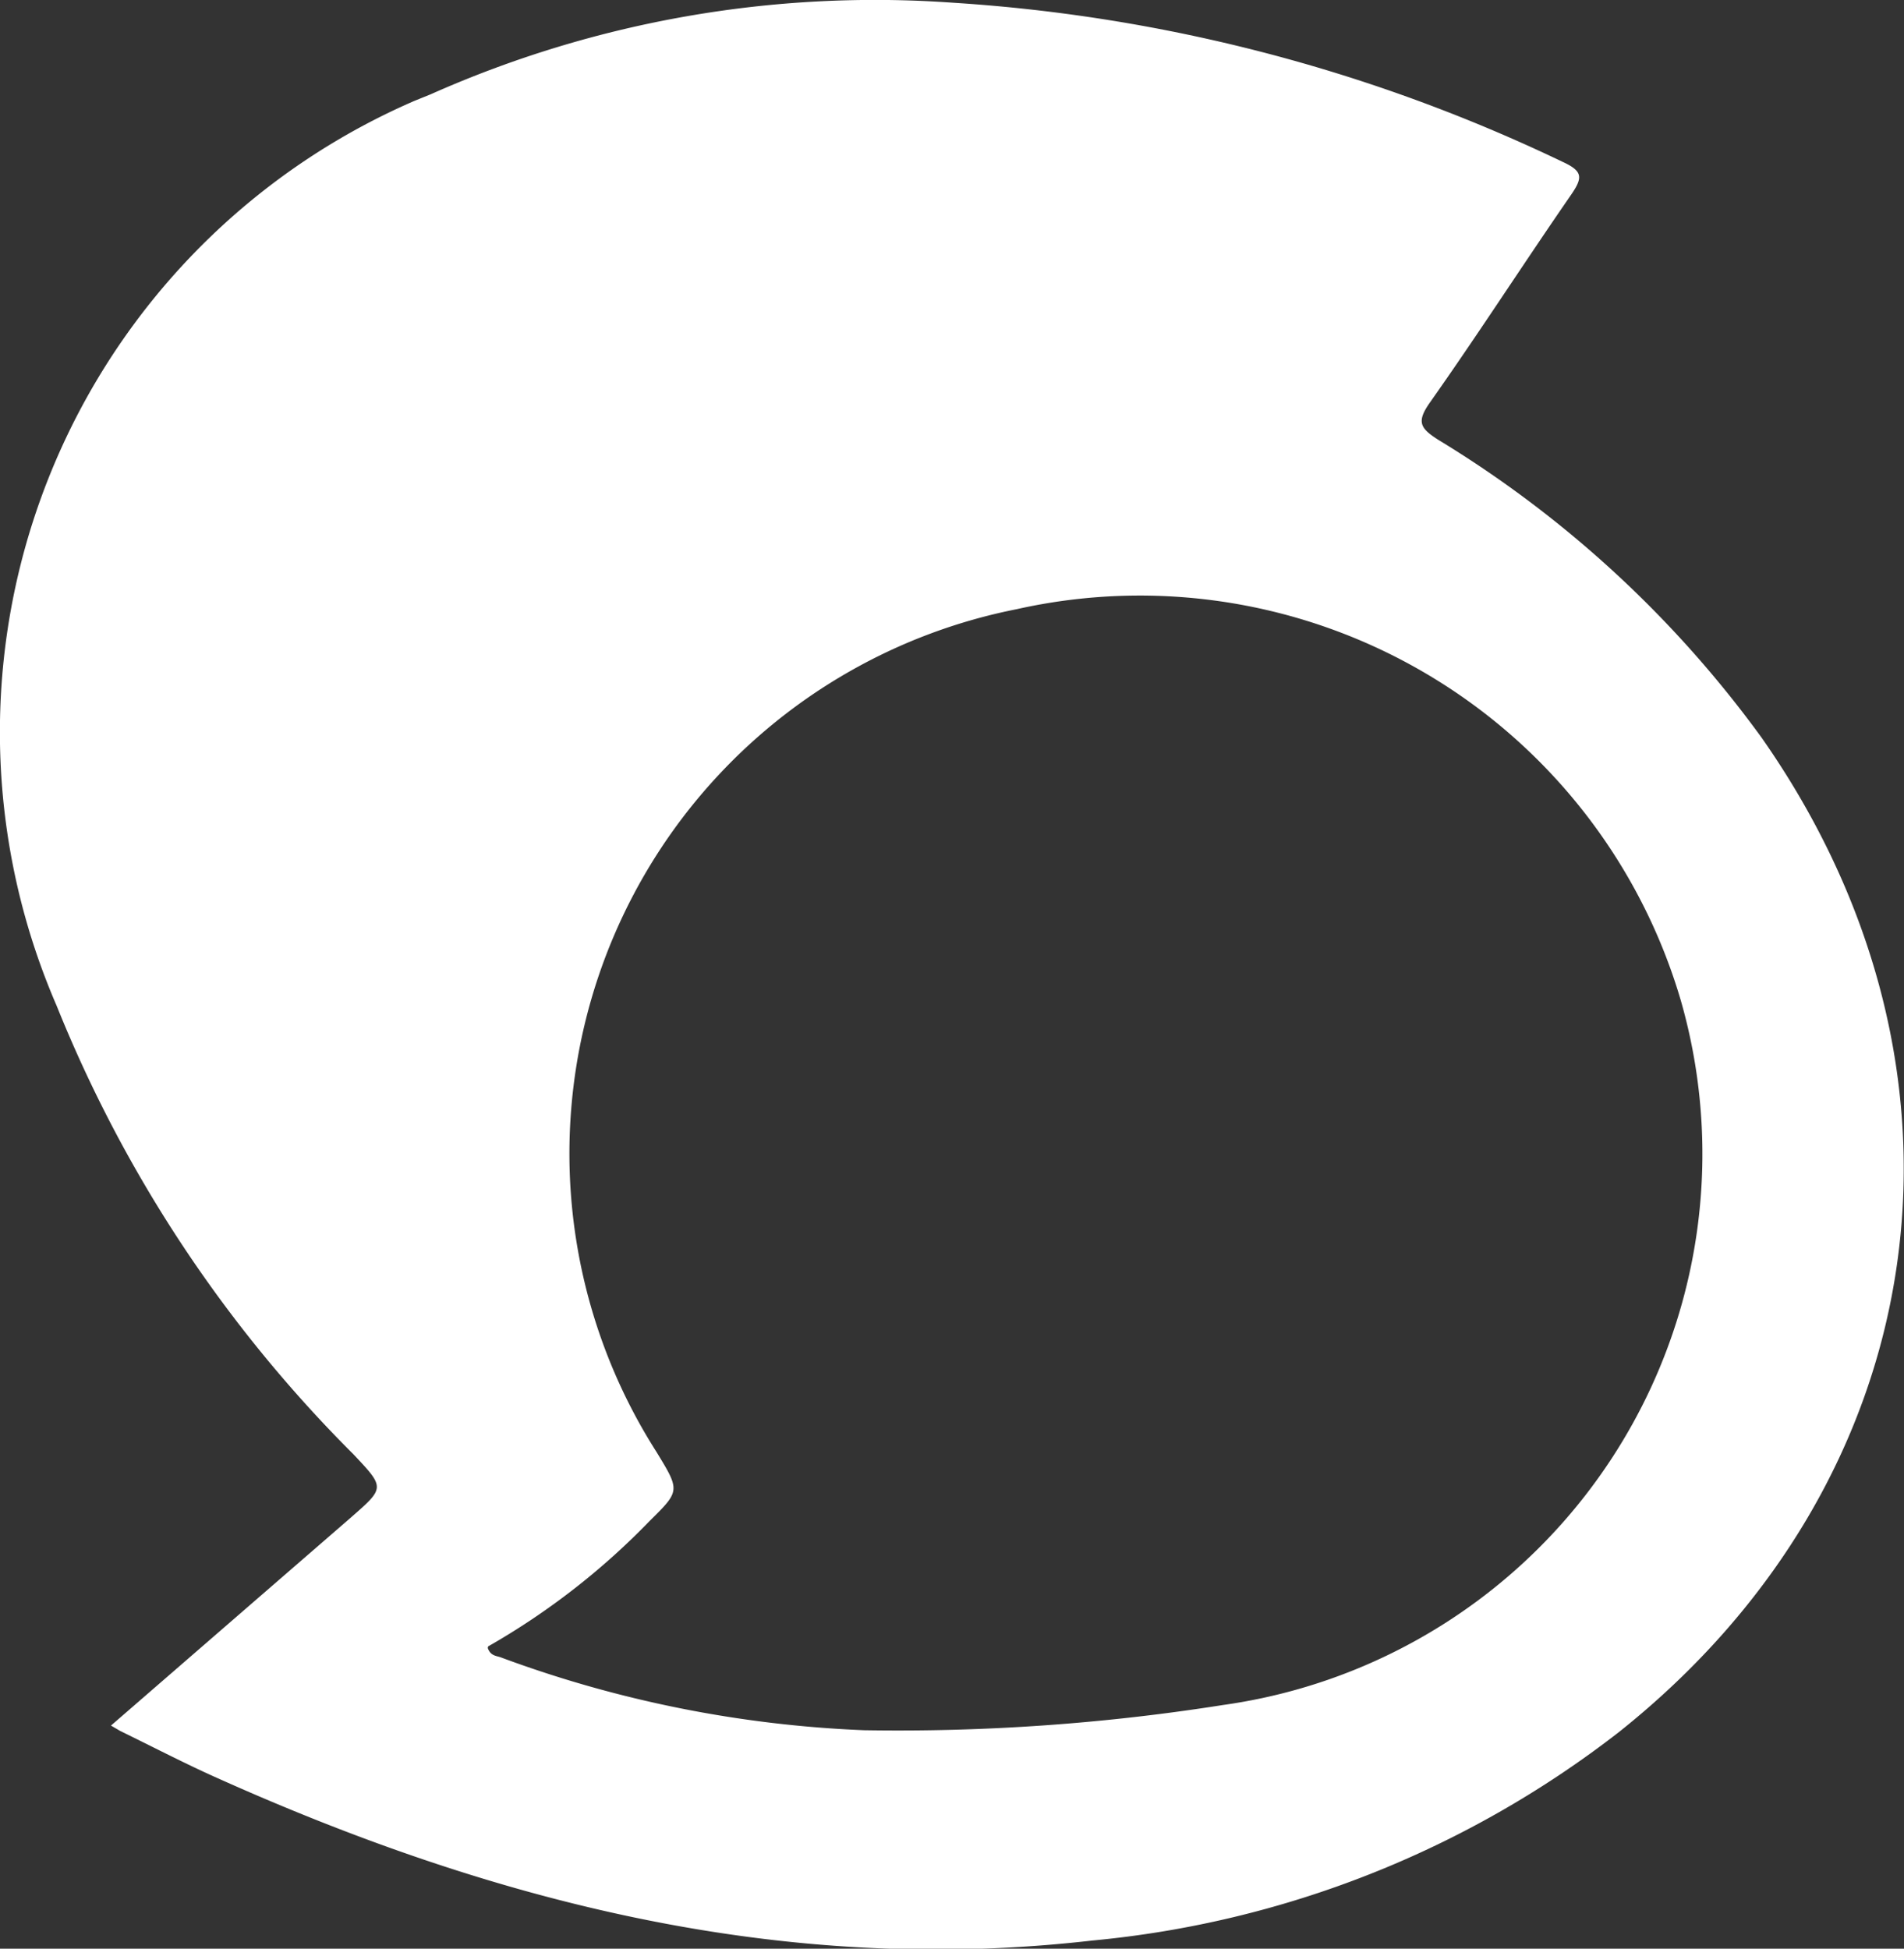 <svg id="Calque_1" data-name="Calque 1" xmlns="http://www.w3.org/2000/svg" viewBox="0 0 49.07 50.22"><rect x="0" y="0" width="49.07" height="50.22" fill="#333333" stroke="none"/><defs><style>.cls-1{fill:#fff;}</style></defs><title>steemit</title><path class="cls-1" d="M2.83,44.46,9,39.11c.89-.78.9-.77.08-1.64A34.52,34.52,0,0,1,1.43,25.91,17.73,17.73,0,0,1,10.65,2.59l.42-.17A28.17,28.17,0,0,1,24.53.06a42.58,42.58,0,0,1,15.71,4.1c.52.24.53.4.22.85-1.23,1.78-2.4,3.6-3.65,5.37-.34.49-.23.65.22.94A28.72,28.72,0,0,1,45.37,19c6,8.56,4.53,19.1-3.68,25.63A26.08,26.08,0,0,1,28.12,50c-8,.92-15.49-1-22.71-4.26-.79-.36-1.56-.76-2.34-1.14Zm9.71-2c.07.2.21.2.33.24a30.4,30.4,0,0,0,9.37,1.88,53.63,53.63,0,0,0,9.25-.65,14.34,14.34,0,0,0,11.8-18.15A14.53,14.53,0,0,0,26.17,15.69a14.3,14.3,0,0,0-9.28,21.72c.61,1,.61,1-.18,1.78a18.62,18.62,0,0,1-4.16,3.23Z" transform="translate(0.03 0.01)"/></svg>